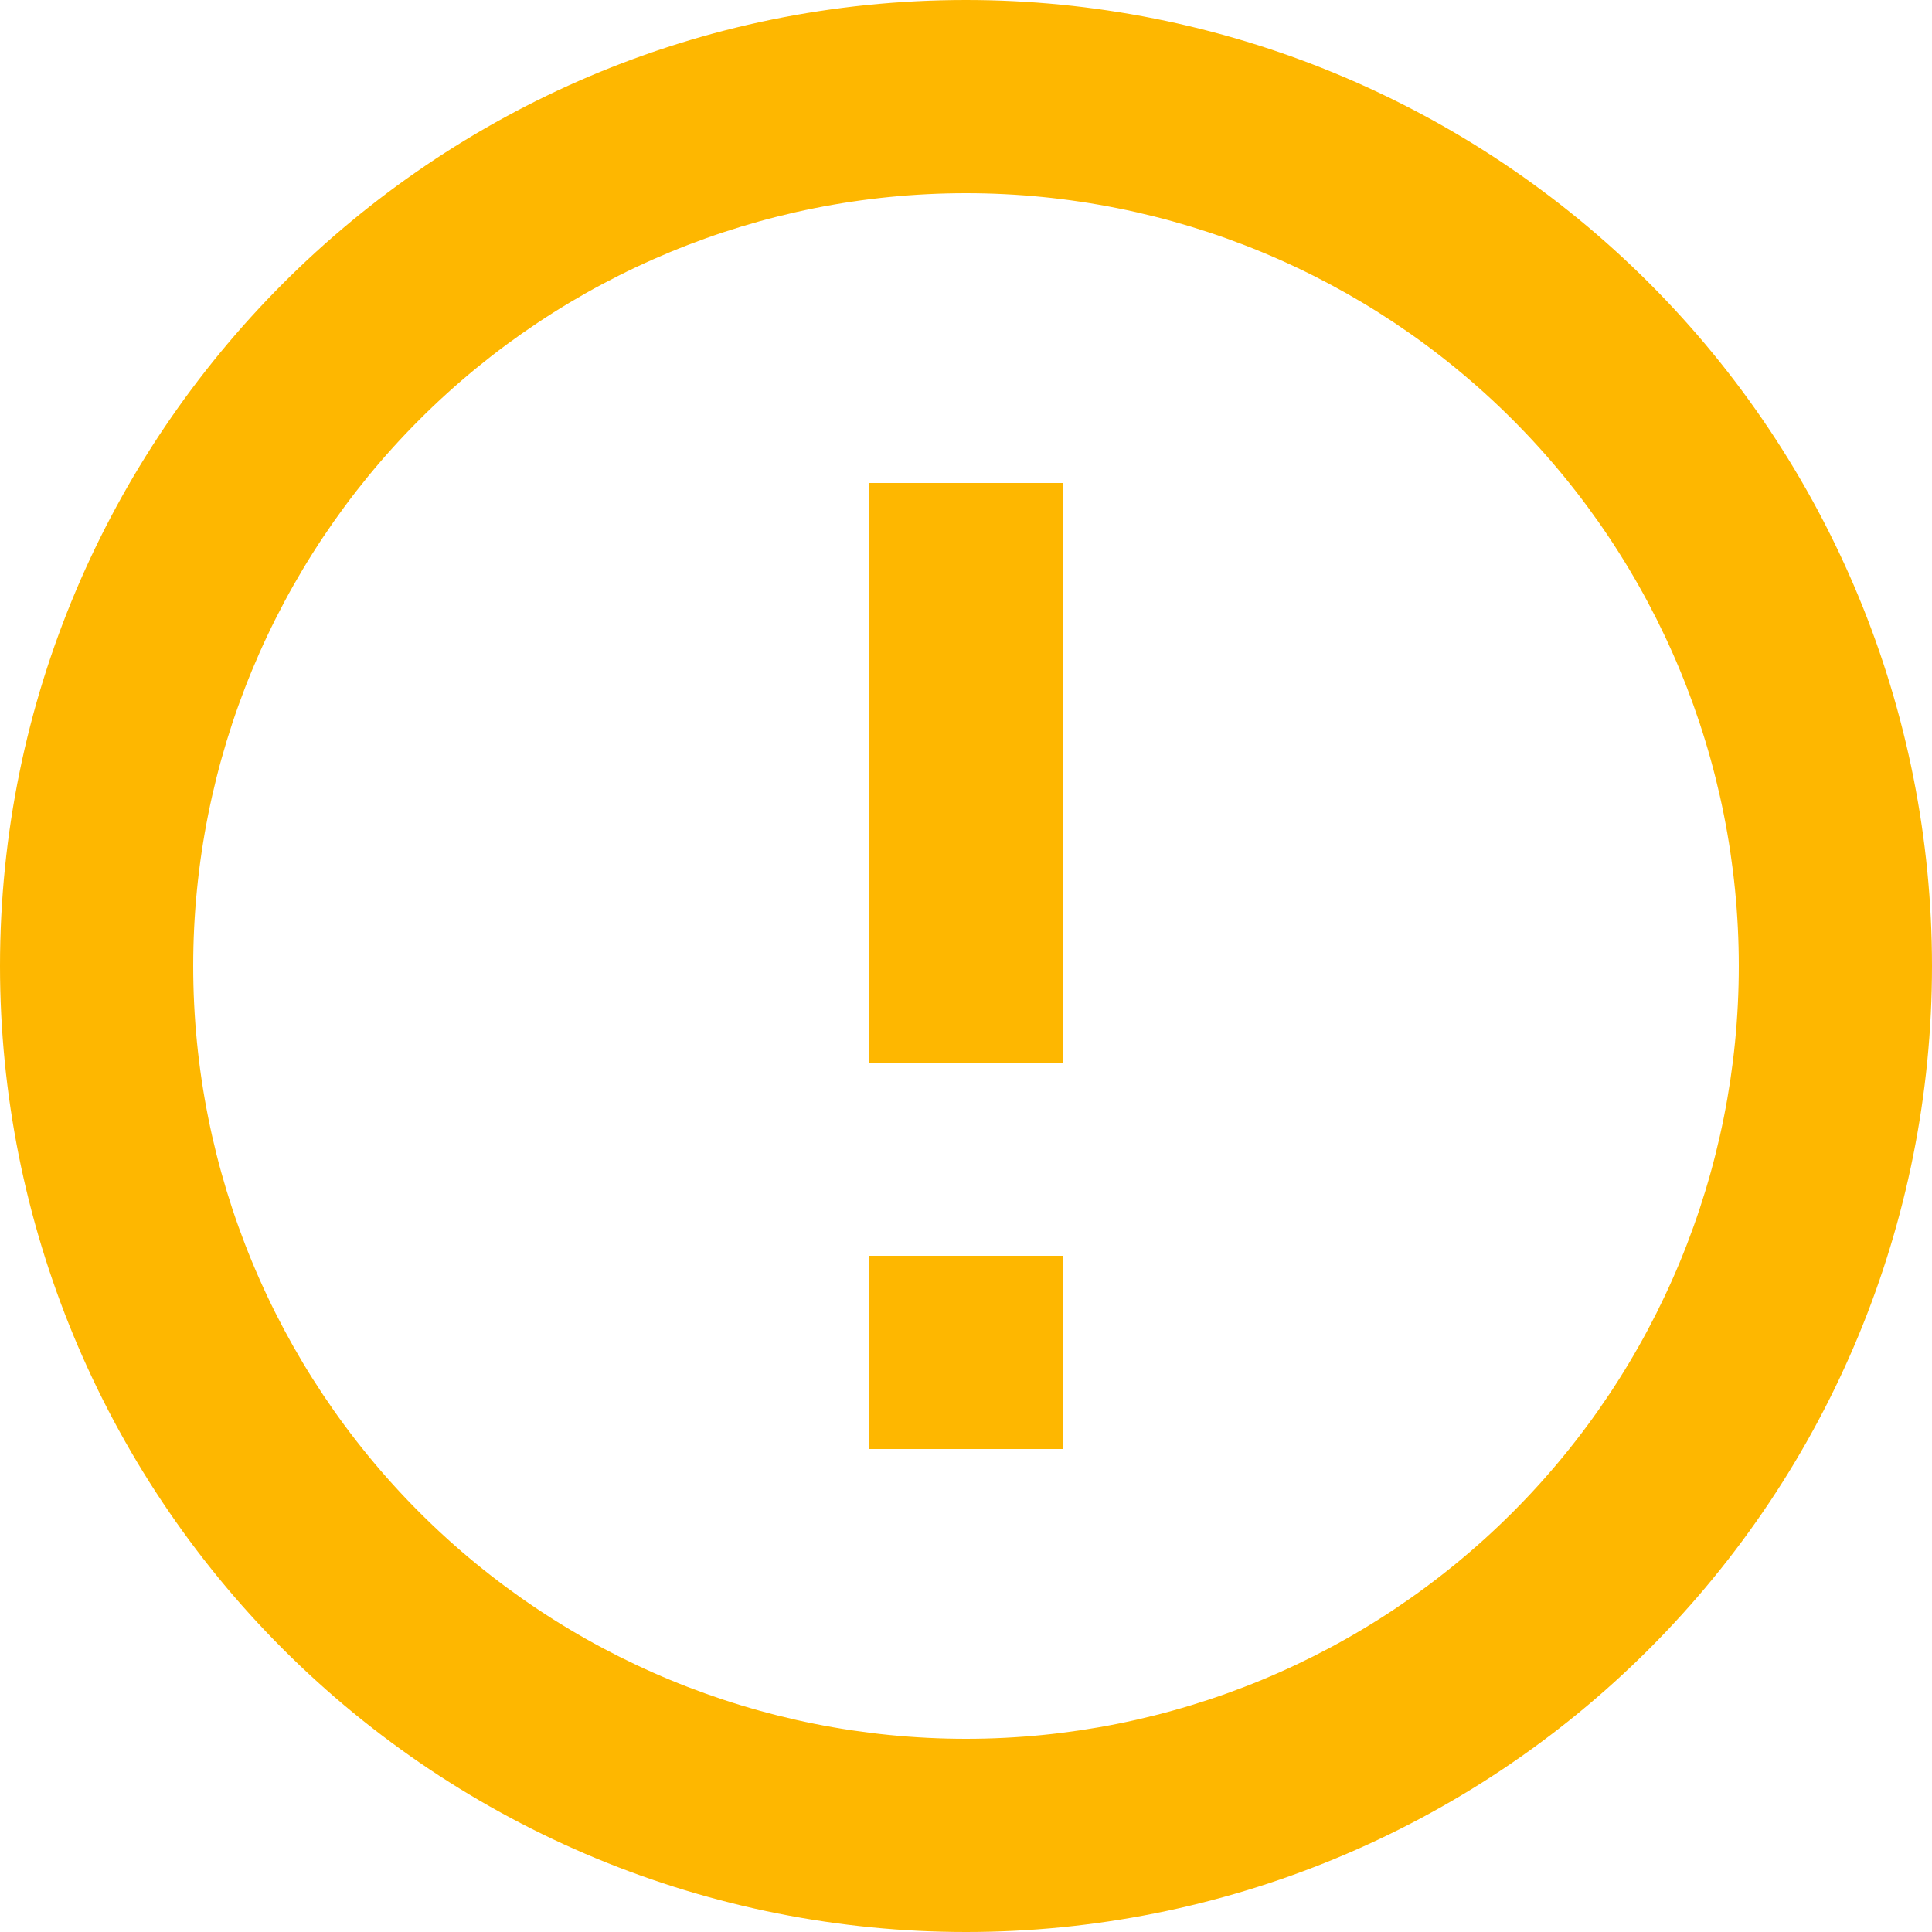 <svg width="64" height="64" viewBox="0 0 64 64" fill="none" xmlns="http://www.w3.org/2000/svg">
<path d="M28.8 41.6H35.2V48H28.8V41.6ZM28.8 16H35.2V35.2H28.8V16ZM32 0C14.304 0 0 14.4 0 32C0 40.487 3.371 48.626 9.373 54.627C12.344 57.599 15.872 59.956 19.754 61.564C23.637 63.172 27.798 64 32 64C40.487 64 48.626 60.629 54.627 54.627C60.629 48.626 64 40.487 64 32C64 27.798 63.172 23.637 61.564 19.754C59.956 15.872 57.599 12.344 54.627 9.373C51.656 6.401 48.128 4.044 44.246 2.436C40.364 0.828 36.202 0 32 0ZM32 57.6C25.21 57.6 18.699 54.903 13.898 50.102C9.097 45.301 6.4 38.789 6.4 32C6.4 25.21 9.097 18.699 13.898 13.898C18.699 9.097 25.21 6.4 32 6.4C38.789 6.4 45.301 9.097 50.102 13.898C54.903 18.699 57.6 25.21 57.6 32C57.6 38.789 54.903 45.301 50.102 50.102C45.301 54.903 38.789 57.6 32 57.6Z" fill="#FEB700"/>
</svg>
